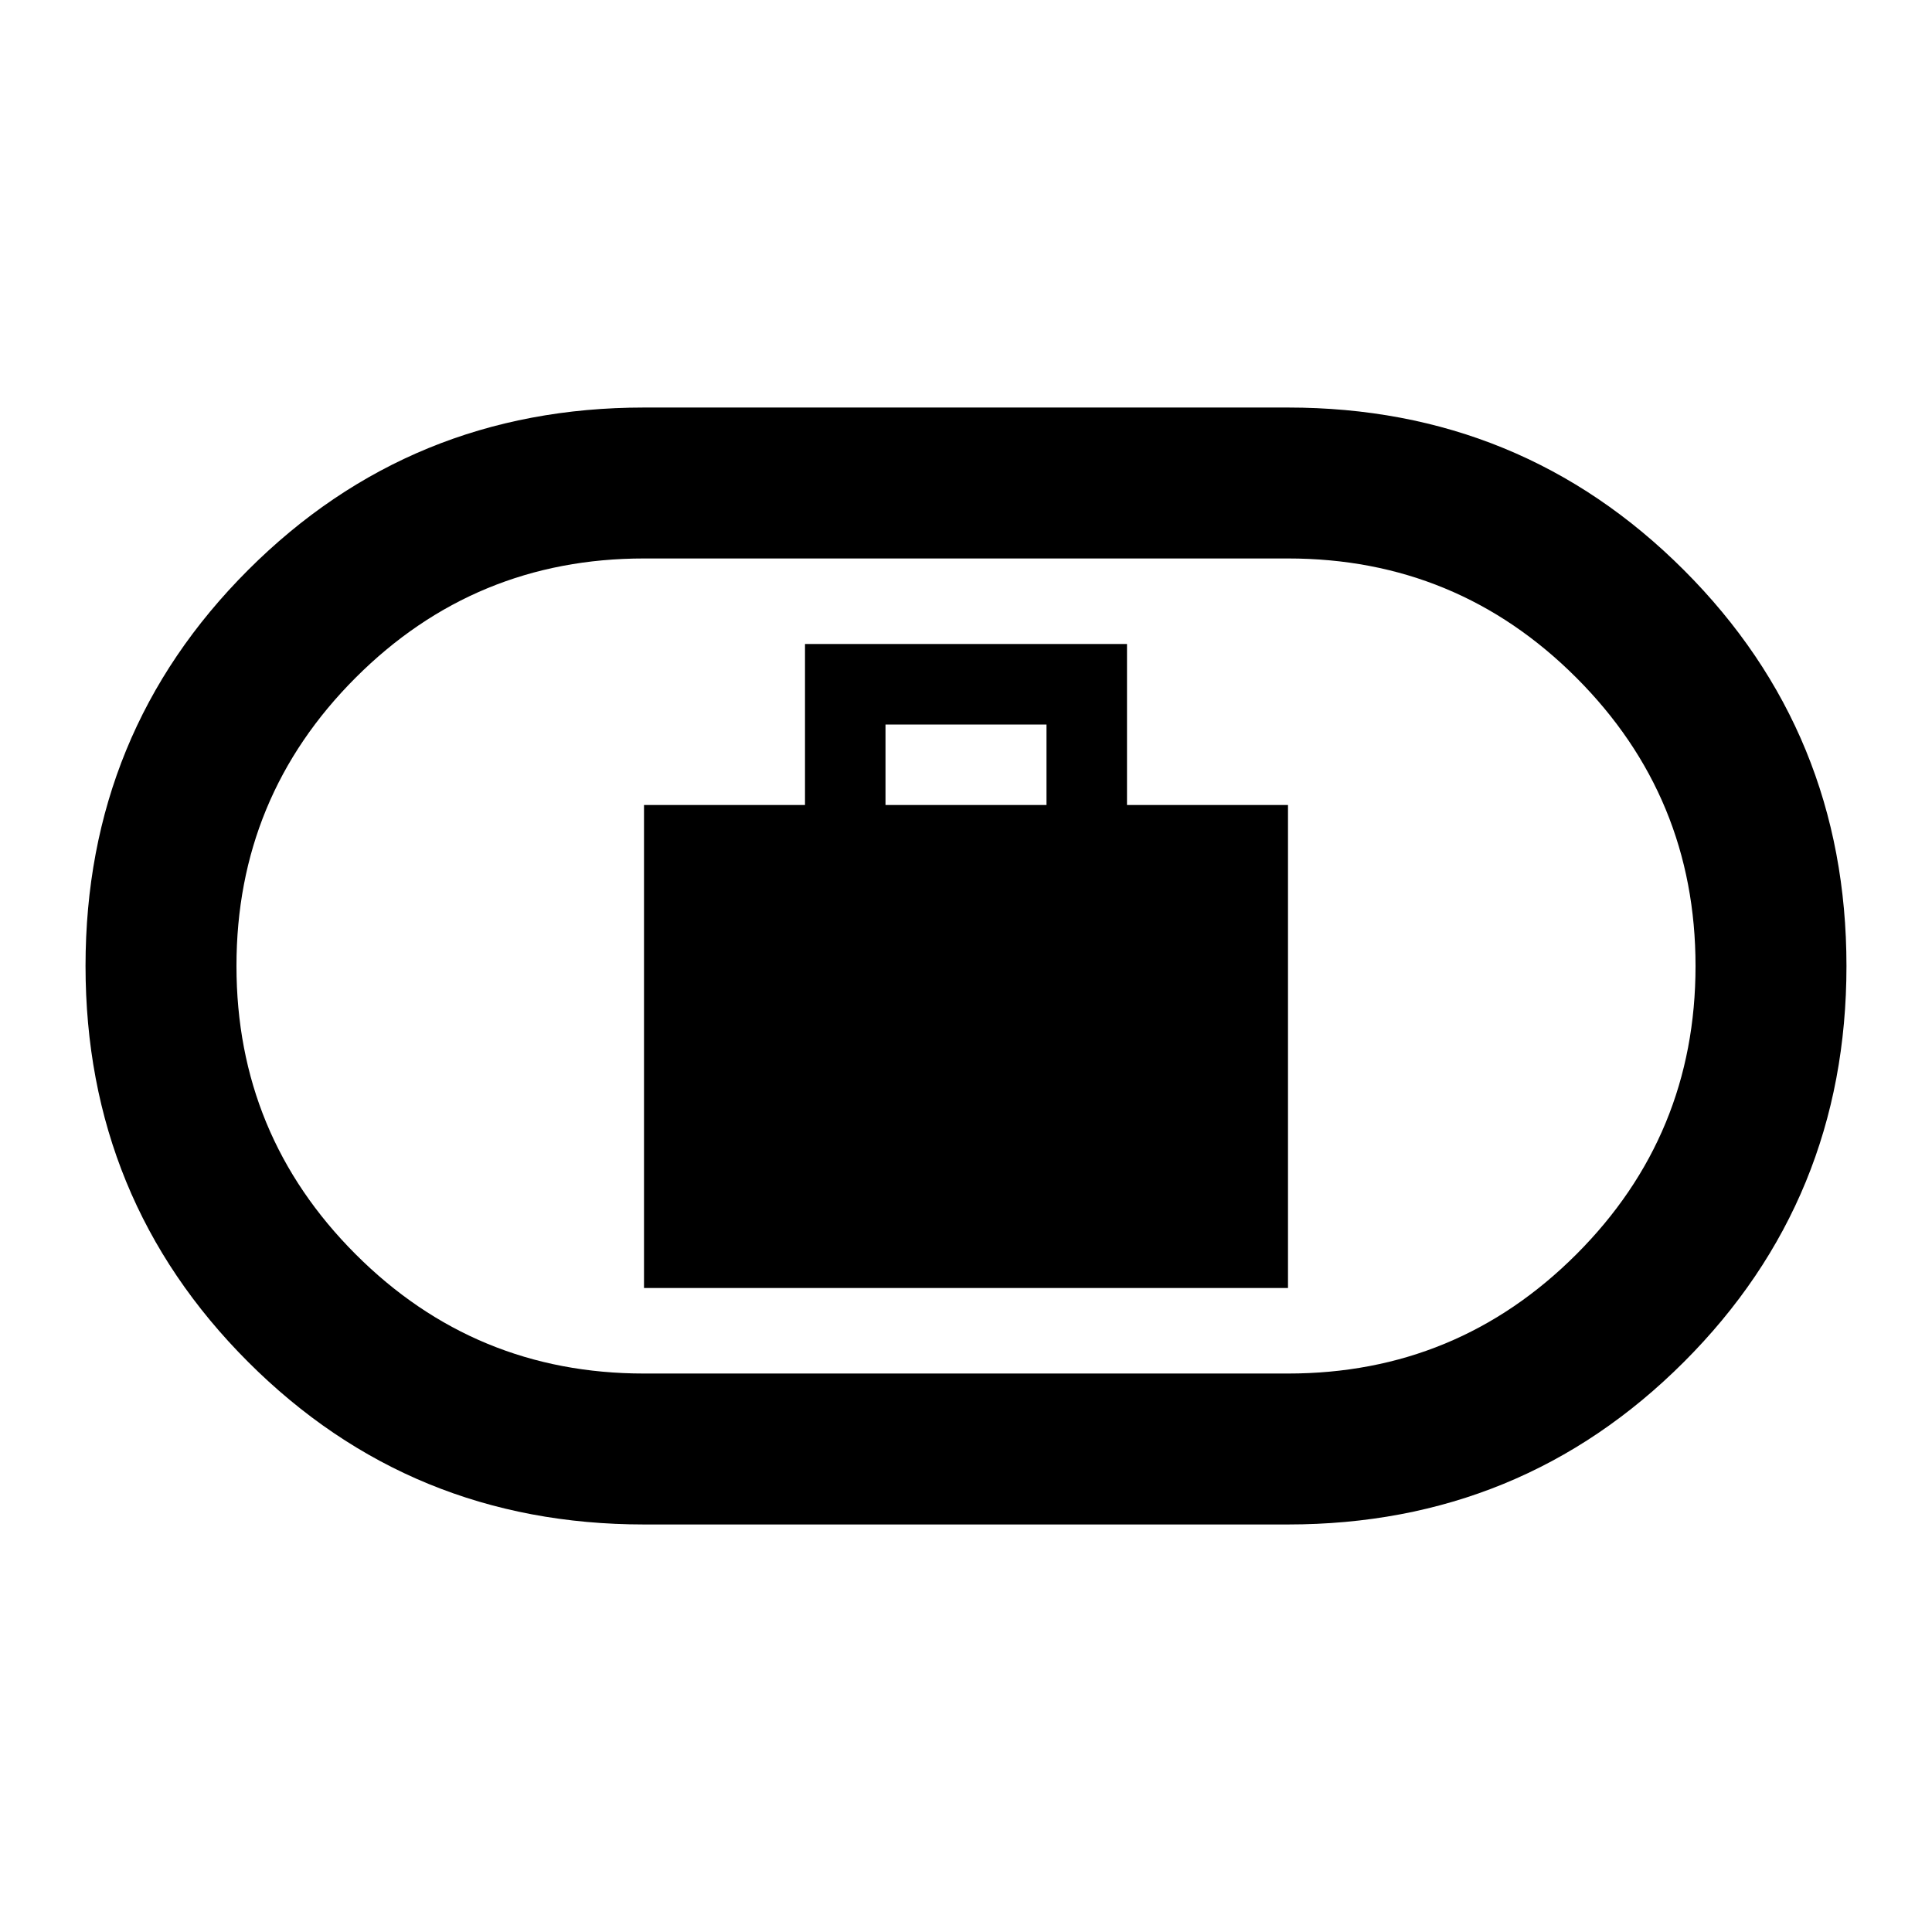 <svg xmlns="http://www.w3.org/2000/svg" height="24" viewBox="0 -960 960 960" width="24"><path d="M320-320h320v-240h-80v-80H400v80h-80v240Zm120-240v-40h80v40h-80ZM320-202.5q-115.96 0-196.73-80.78T42.5-480.03q0-115.97 80.77-196.72T320-757.5h320q115.96 0 196.73 80.78t80.77 196.75q0 115.97-80.77 196.72T640-202.5H320Zm0-75h320q84.04 0 143.27-59.22 59.23-59.23 59.23-143.25 0-84.03-59.23-143.28T640-682.5H320q-84.04 0-143.27 59.22-59.23 59.23-59.23 143.25 0 84.03 59.23 143.28T320-277.5ZM480-480Z"/></svg>